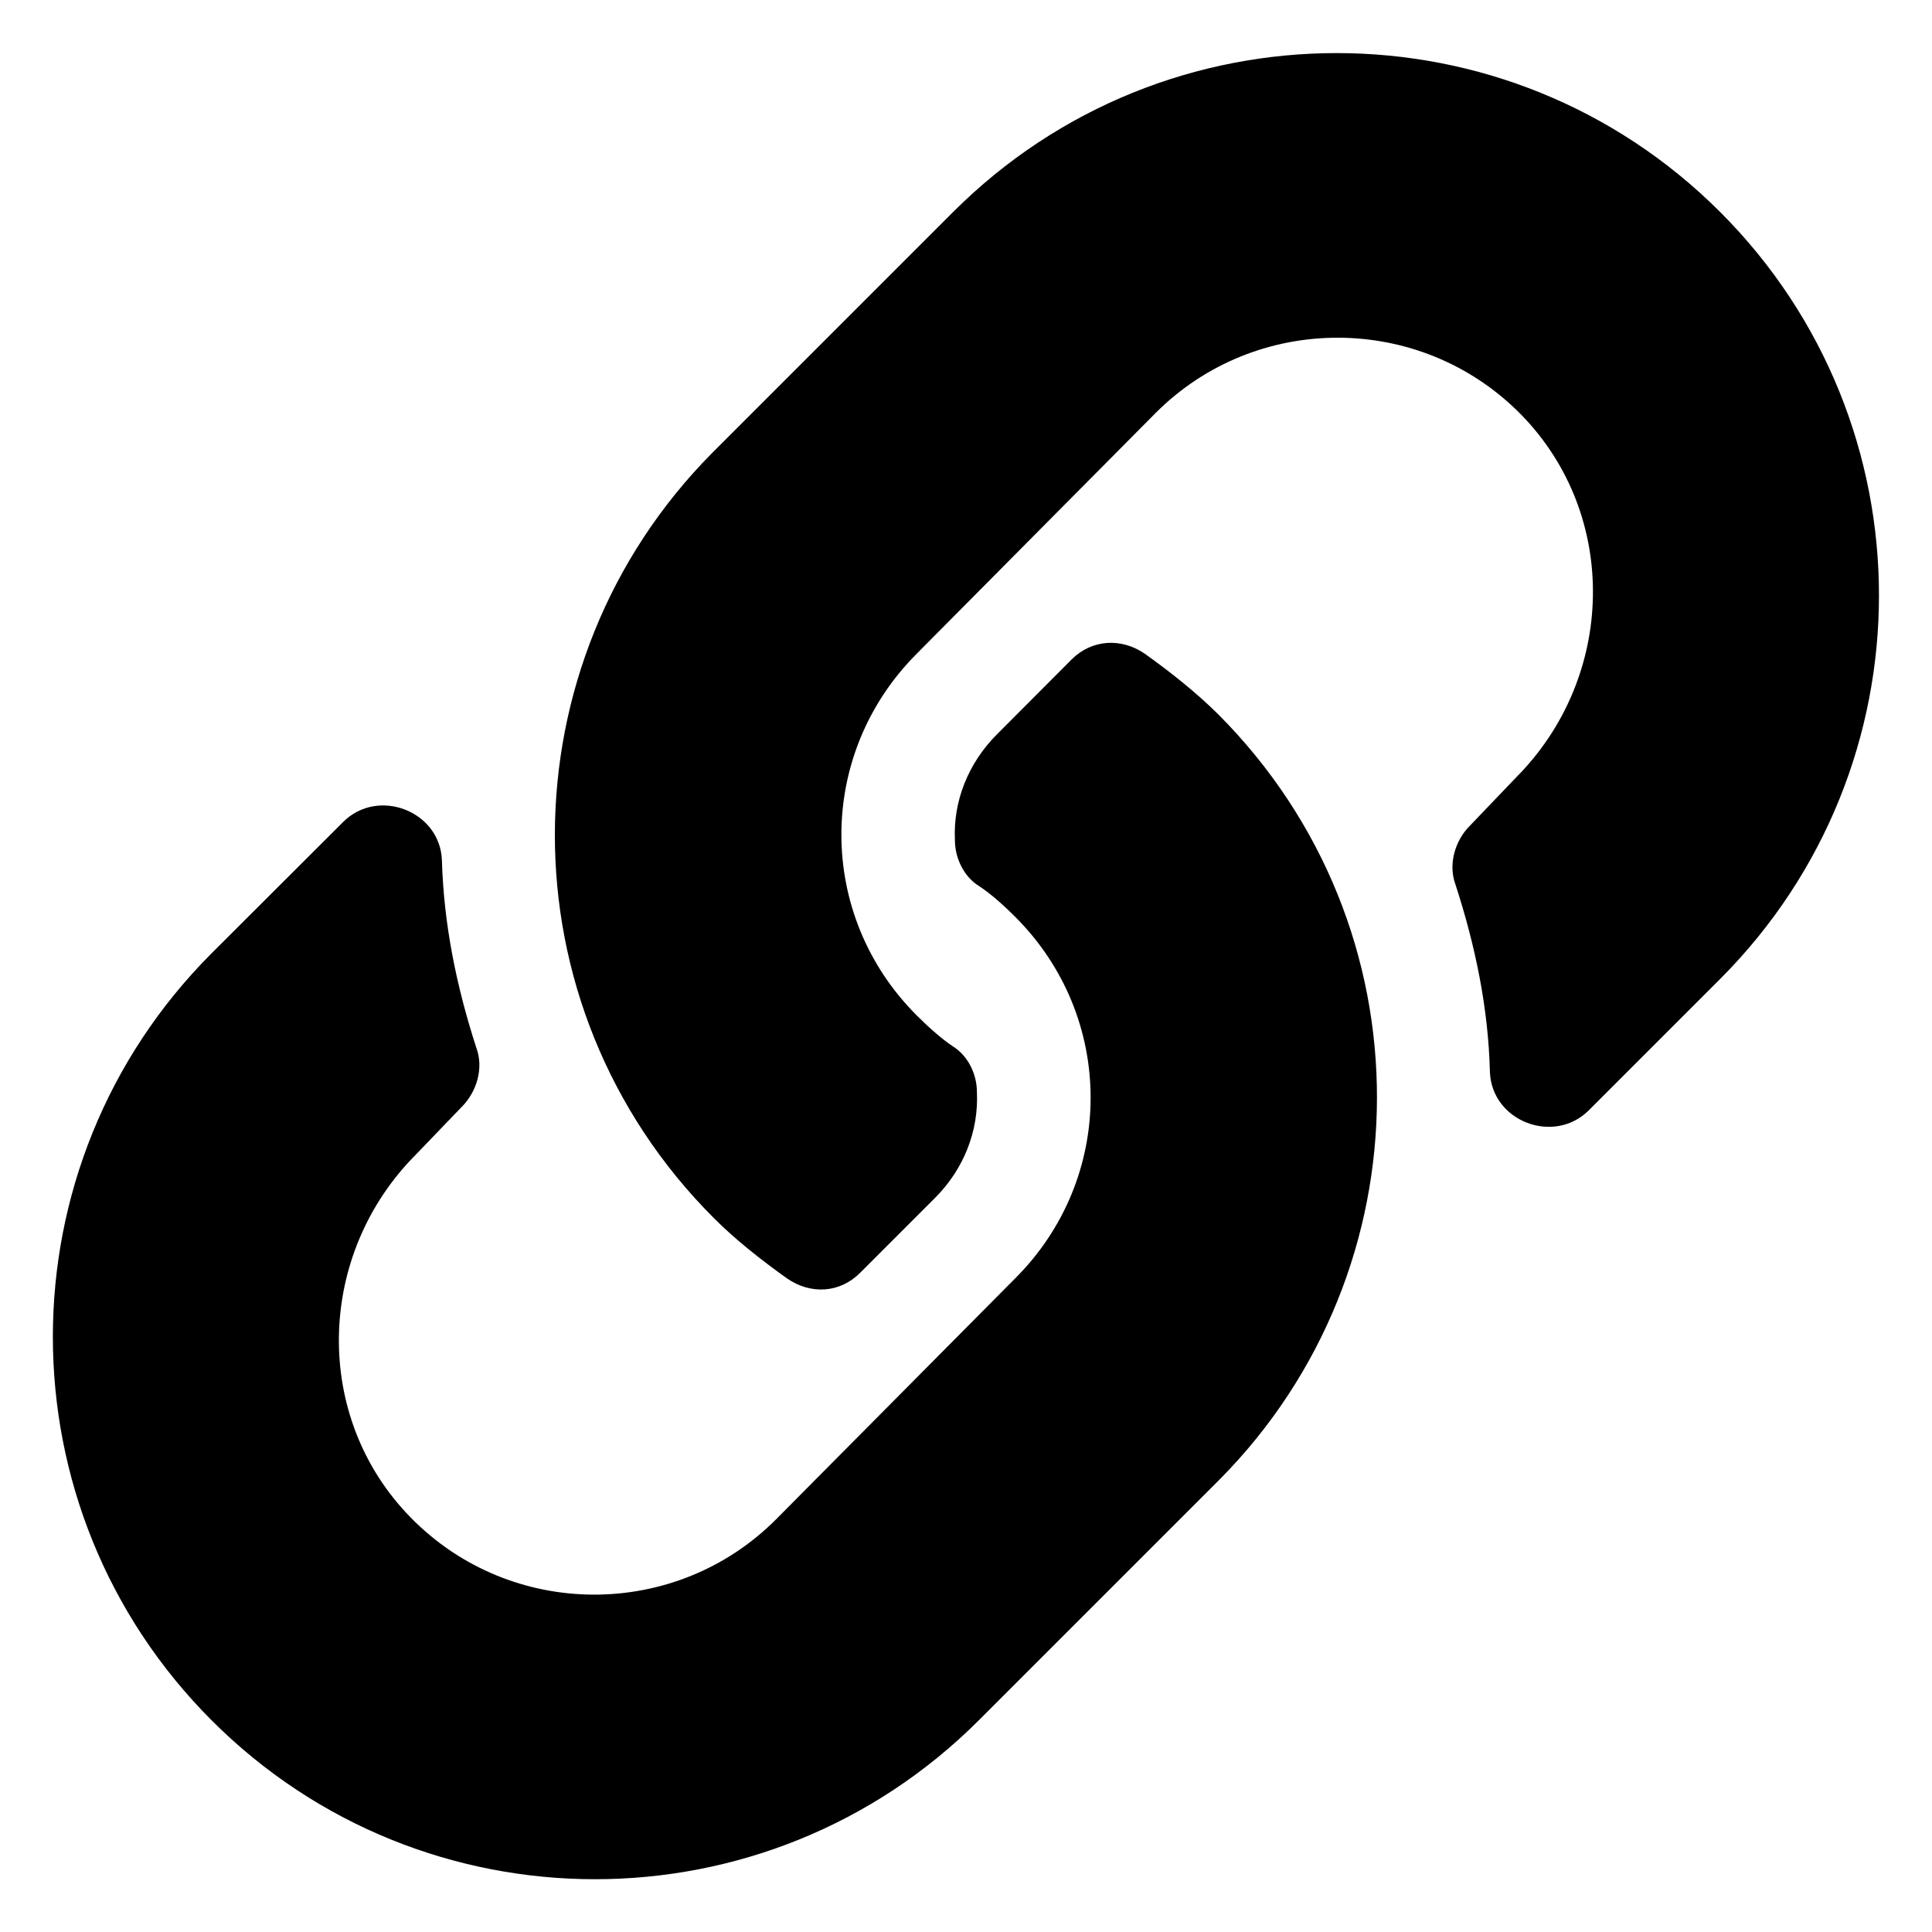 <?xml version='1.0' encoding='UTF-8'?>
<!-- This file was generated by dvisvgm 3.0.3 -->
<svg version='1.1' xmlns='http://www.w3.org/2000/svg' xmlns:xlink='http://www.w3.org/1999/xlink' width='11.805pt' height='11.805pt' viewBox='40.648 904.195 11.805 11.805'>
<defs>
<path id='g2-18' d='M5.085-4.089C4.989-4.184 4.878-4.272 4.766-4.352C4.663-4.423 4.535-4.415 4.447-4.328L4.121-4.001C3.993-3.873 3.929-3.706 3.937-3.539C3.937-3.459 3.977-3.379 4.041-3.339C4.089-3.308 4.144-3.26 4.2-3.204C4.639-2.766 4.639-2.064 4.2-1.626L3.156-.574C2.718-.135 2-.135 1.562-.582C1.132-1.02 1.148-1.73 1.586-2.168L1.785-2.375C1.849-2.439 1.881-2.542 1.849-2.63C1.761-2.901 1.706-3.172 1.698-3.451C1.69-3.666 1.419-3.77 1.267-3.618L.693-3.045C-.231-2.12-.231-.622 .693 .303S3.116 1.227 4.041 .303L5.085-.741L5.093-.749C6.001-1.666 6.017-3.156 5.085-4.089ZM7.277-6.28C6.352-7.205 4.854-7.205 3.929-6.28L2.885-5.236L2.877-5.228C1.969-4.312 1.953-2.821 2.885-1.889C2.981-1.793 3.092-1.706 3.204-1.626C3.308-1.554 3.435-1.562 3.523-1.65L3.85-1.977C3.977-2.104 4.041-2.271 4.033-2.439C4.033-2.519 3.993-2.598 3.929-2.638C3.881-2.67 3.826-2.718 3.77-2.774C3.332-3.212 3.332-3.913 3.77-4.352L4.814-5.404C5.252-5.842 5.97-5.842 6.408-5.396C6.838-4.957 6.822-4.248 6.384-3.81L6.185-3.602C6.121-3.539 6.089-3.435 6.121-3.347C6.209-3.076 6.265-2.805 6.272-2.527C6.28-2.311 6.551-2.208 6.703-2.359L7.277-2.933C8.201-3.858 8.201-5.356 7.277-6.28Z'/>
</defs>
<g id='page1' transform='matrix(1.4 0 0 1.4 0 0)'>
<use x='29.265' y='653.059' xlink:href='#g2-18'/>
</g>
</svg>